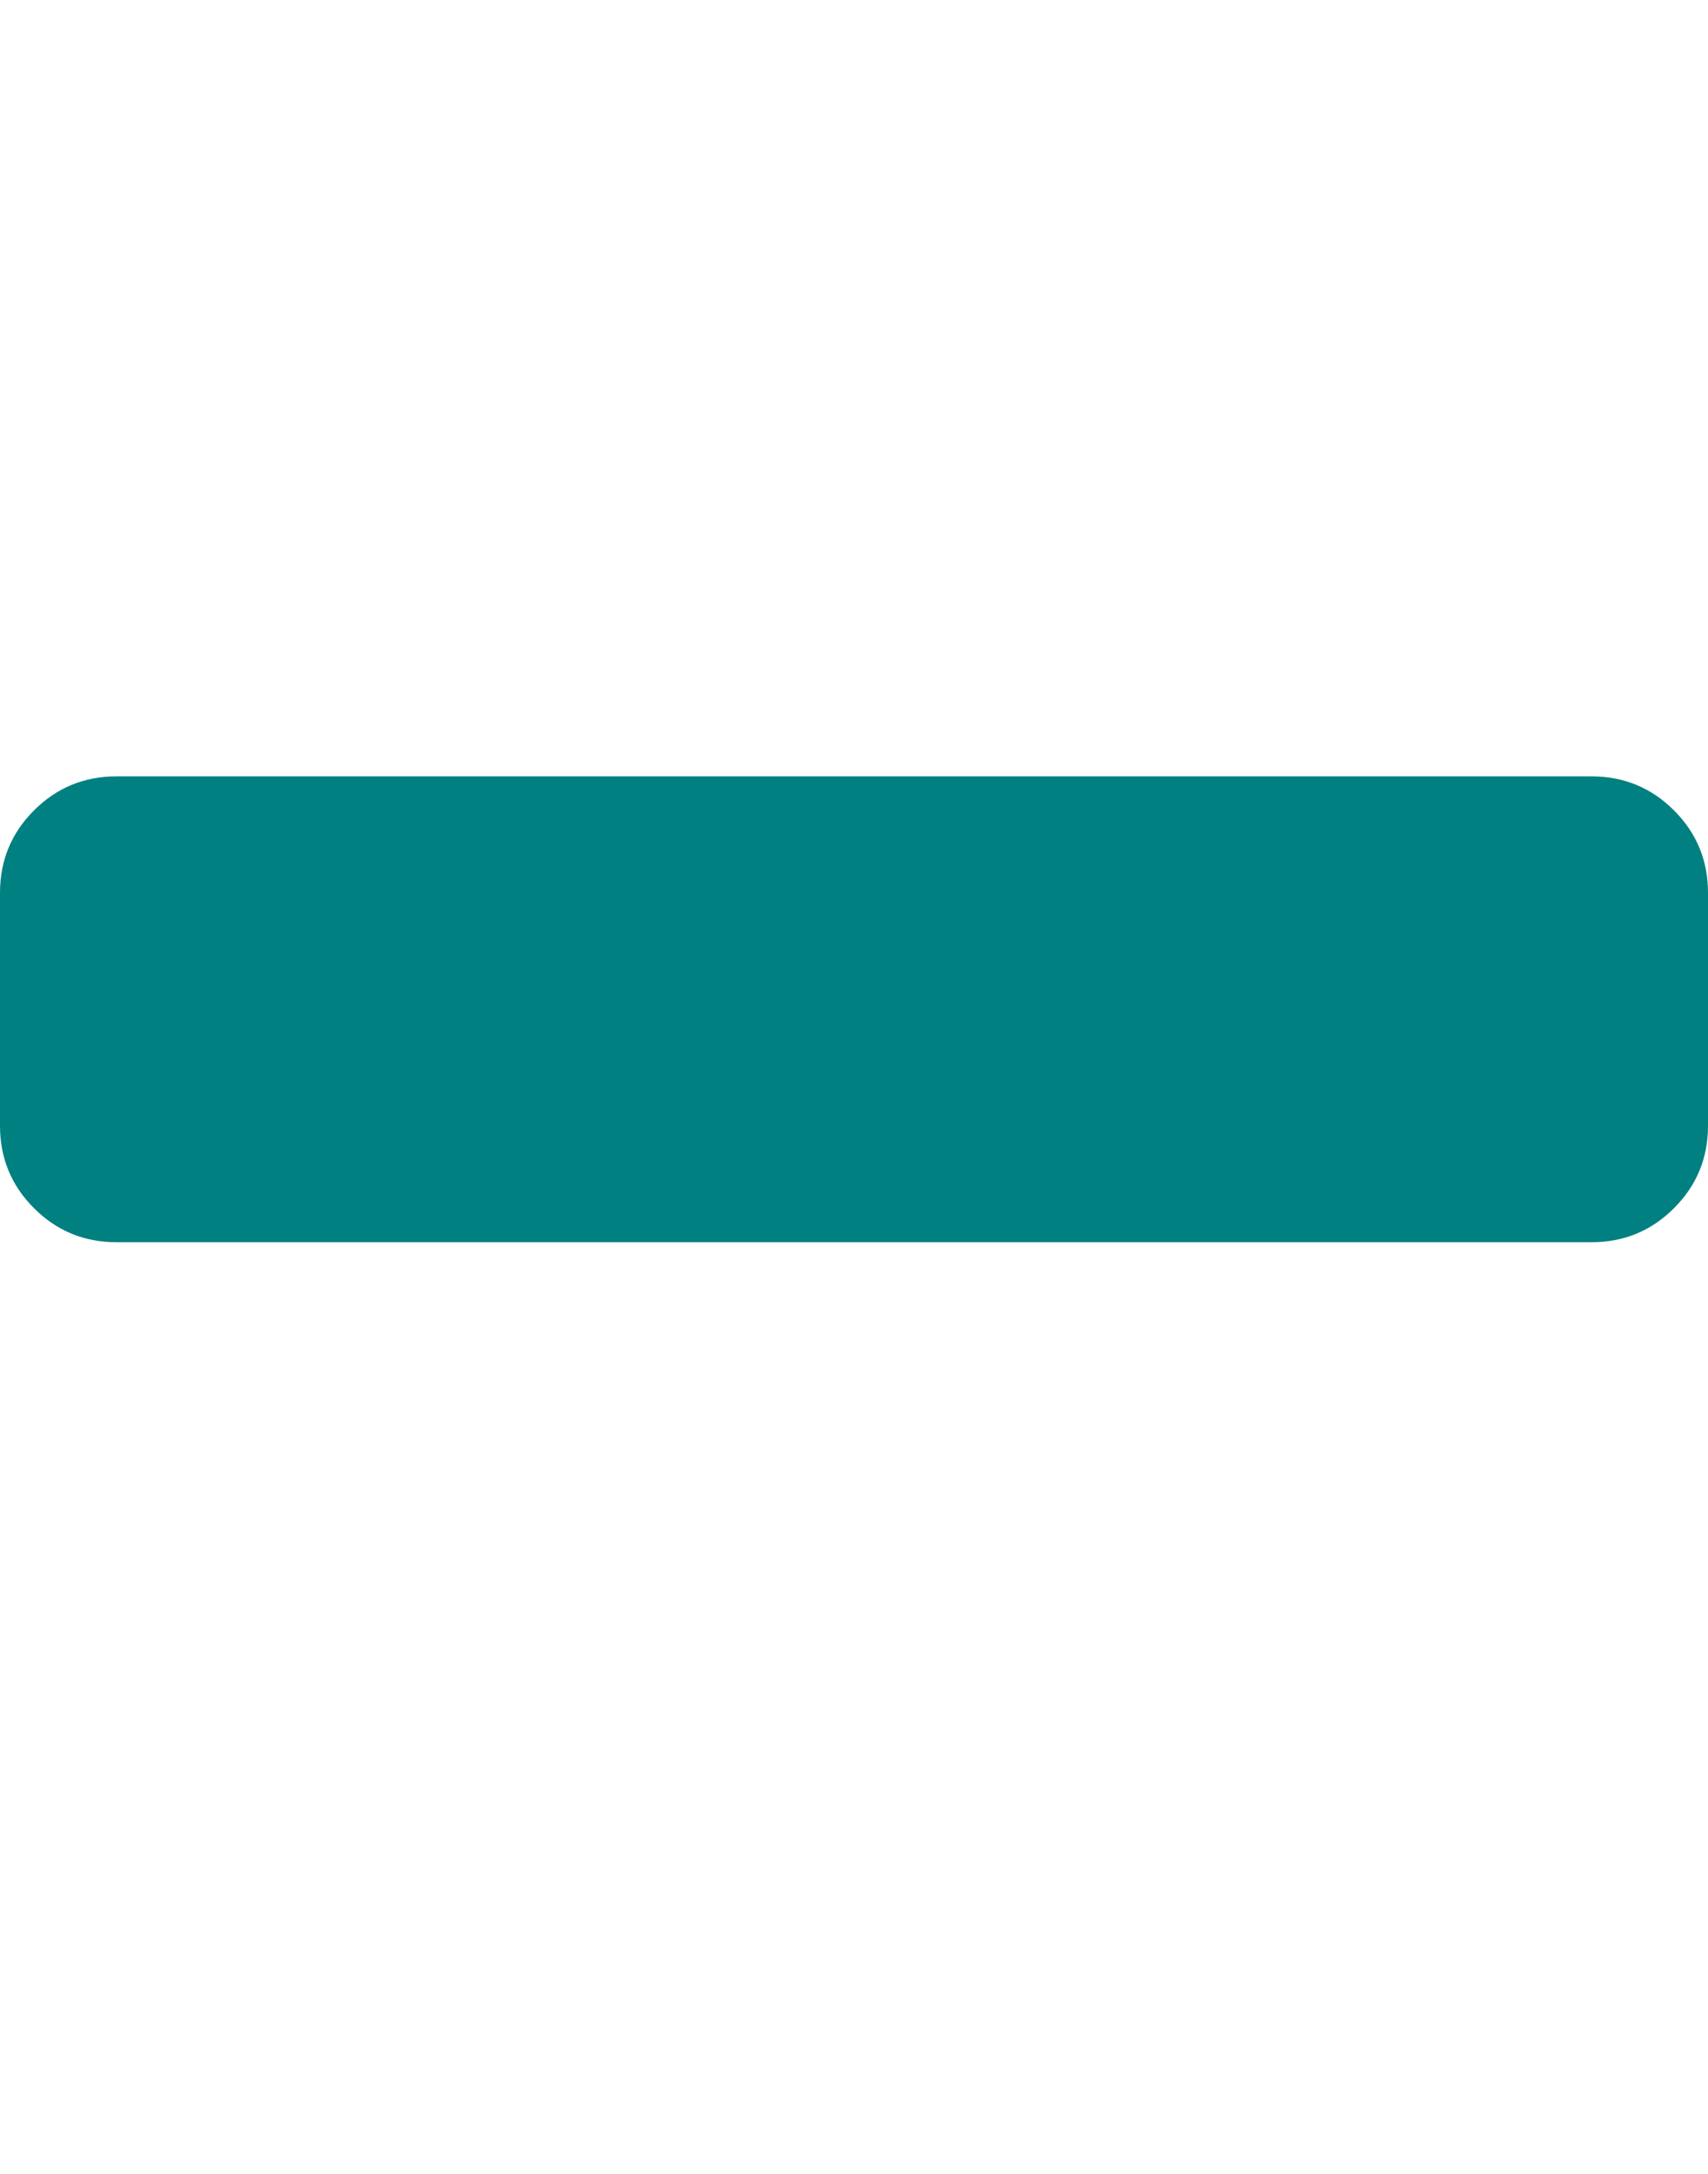 <svg version="1.1" xmlns="http://www.w3.org/2000/svg" xmlns:xlink="http://www.w3.org/1999/xlink" width="11" height="14" viewBox="0 0 11 14">
<path fill="#008080" d="M11 5.75v1.5q0 0.312-0.219 0.531t-0.531 0.219h-9.5q-0.312 0-0.531-0.219t-0.219-0.531v-1.5q0-0.312 0.219-0.531t0.531-0.219h9.5q0.312 0 0.531 0.219t0.219 0.531z"/>
</svg>